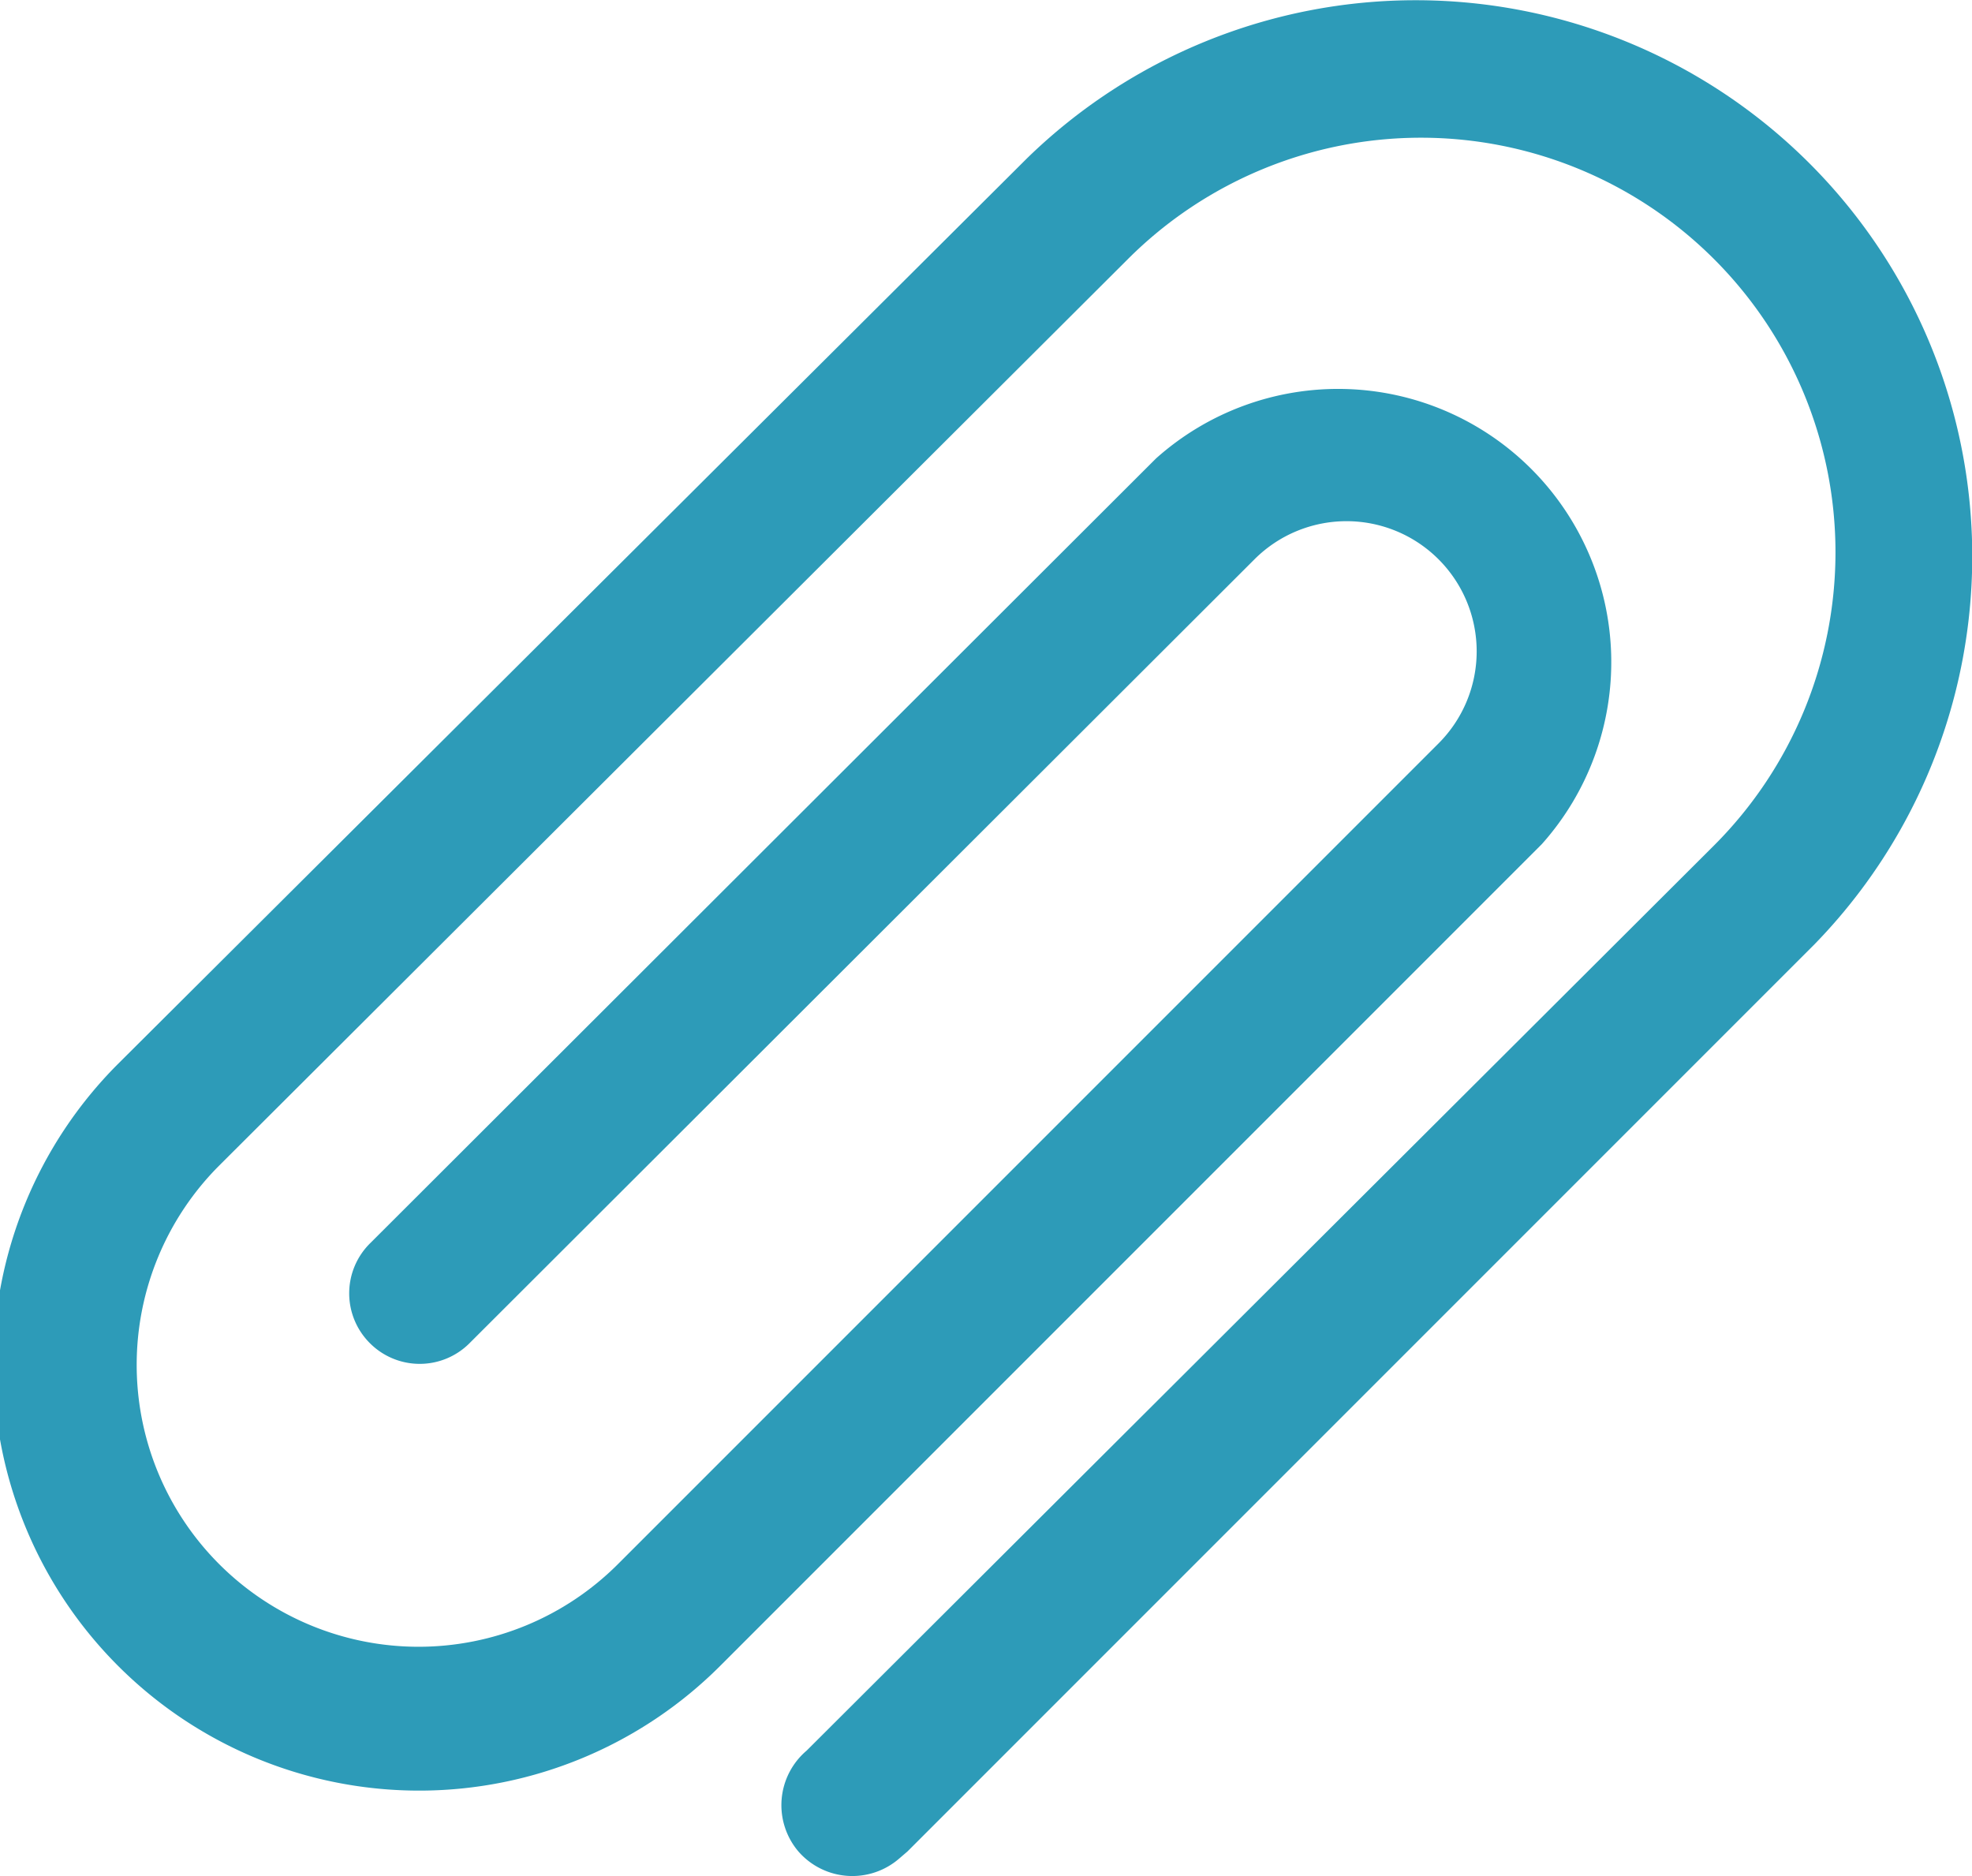 <svg fill="#2d9bb8" xmlns="http://www.w3.org/2000/svg" viewBox="0 0 16.82 16"><path class="cls-1" d="M15.39,1.35a4.75,4.75,0,0,0-6.63,0L1,9.08A3.62,3.62,0,0,0,6.15,14.2l7-7A2.33,2.33,0,0,0,9.86,3.91L3.16,10.6a.6.6,0,0,0,0,.86.6.6,0,0,0,.84,0l6.7-6.69a1.11,1.11,0,0,1,1.57,1.57l-7,7a2.4,2.4,0,0,1-3.4-3.4L9.62,2.21a3.53,3.53,0,0,1,5,5L6.88,14.93a.61.61,0,0,0-.07.86.61.61,0,0,0,.86.06l.07-.06,7.73-7.73A4.74,4.74,0,0,0,15.39,1.35Z"/></svg>

